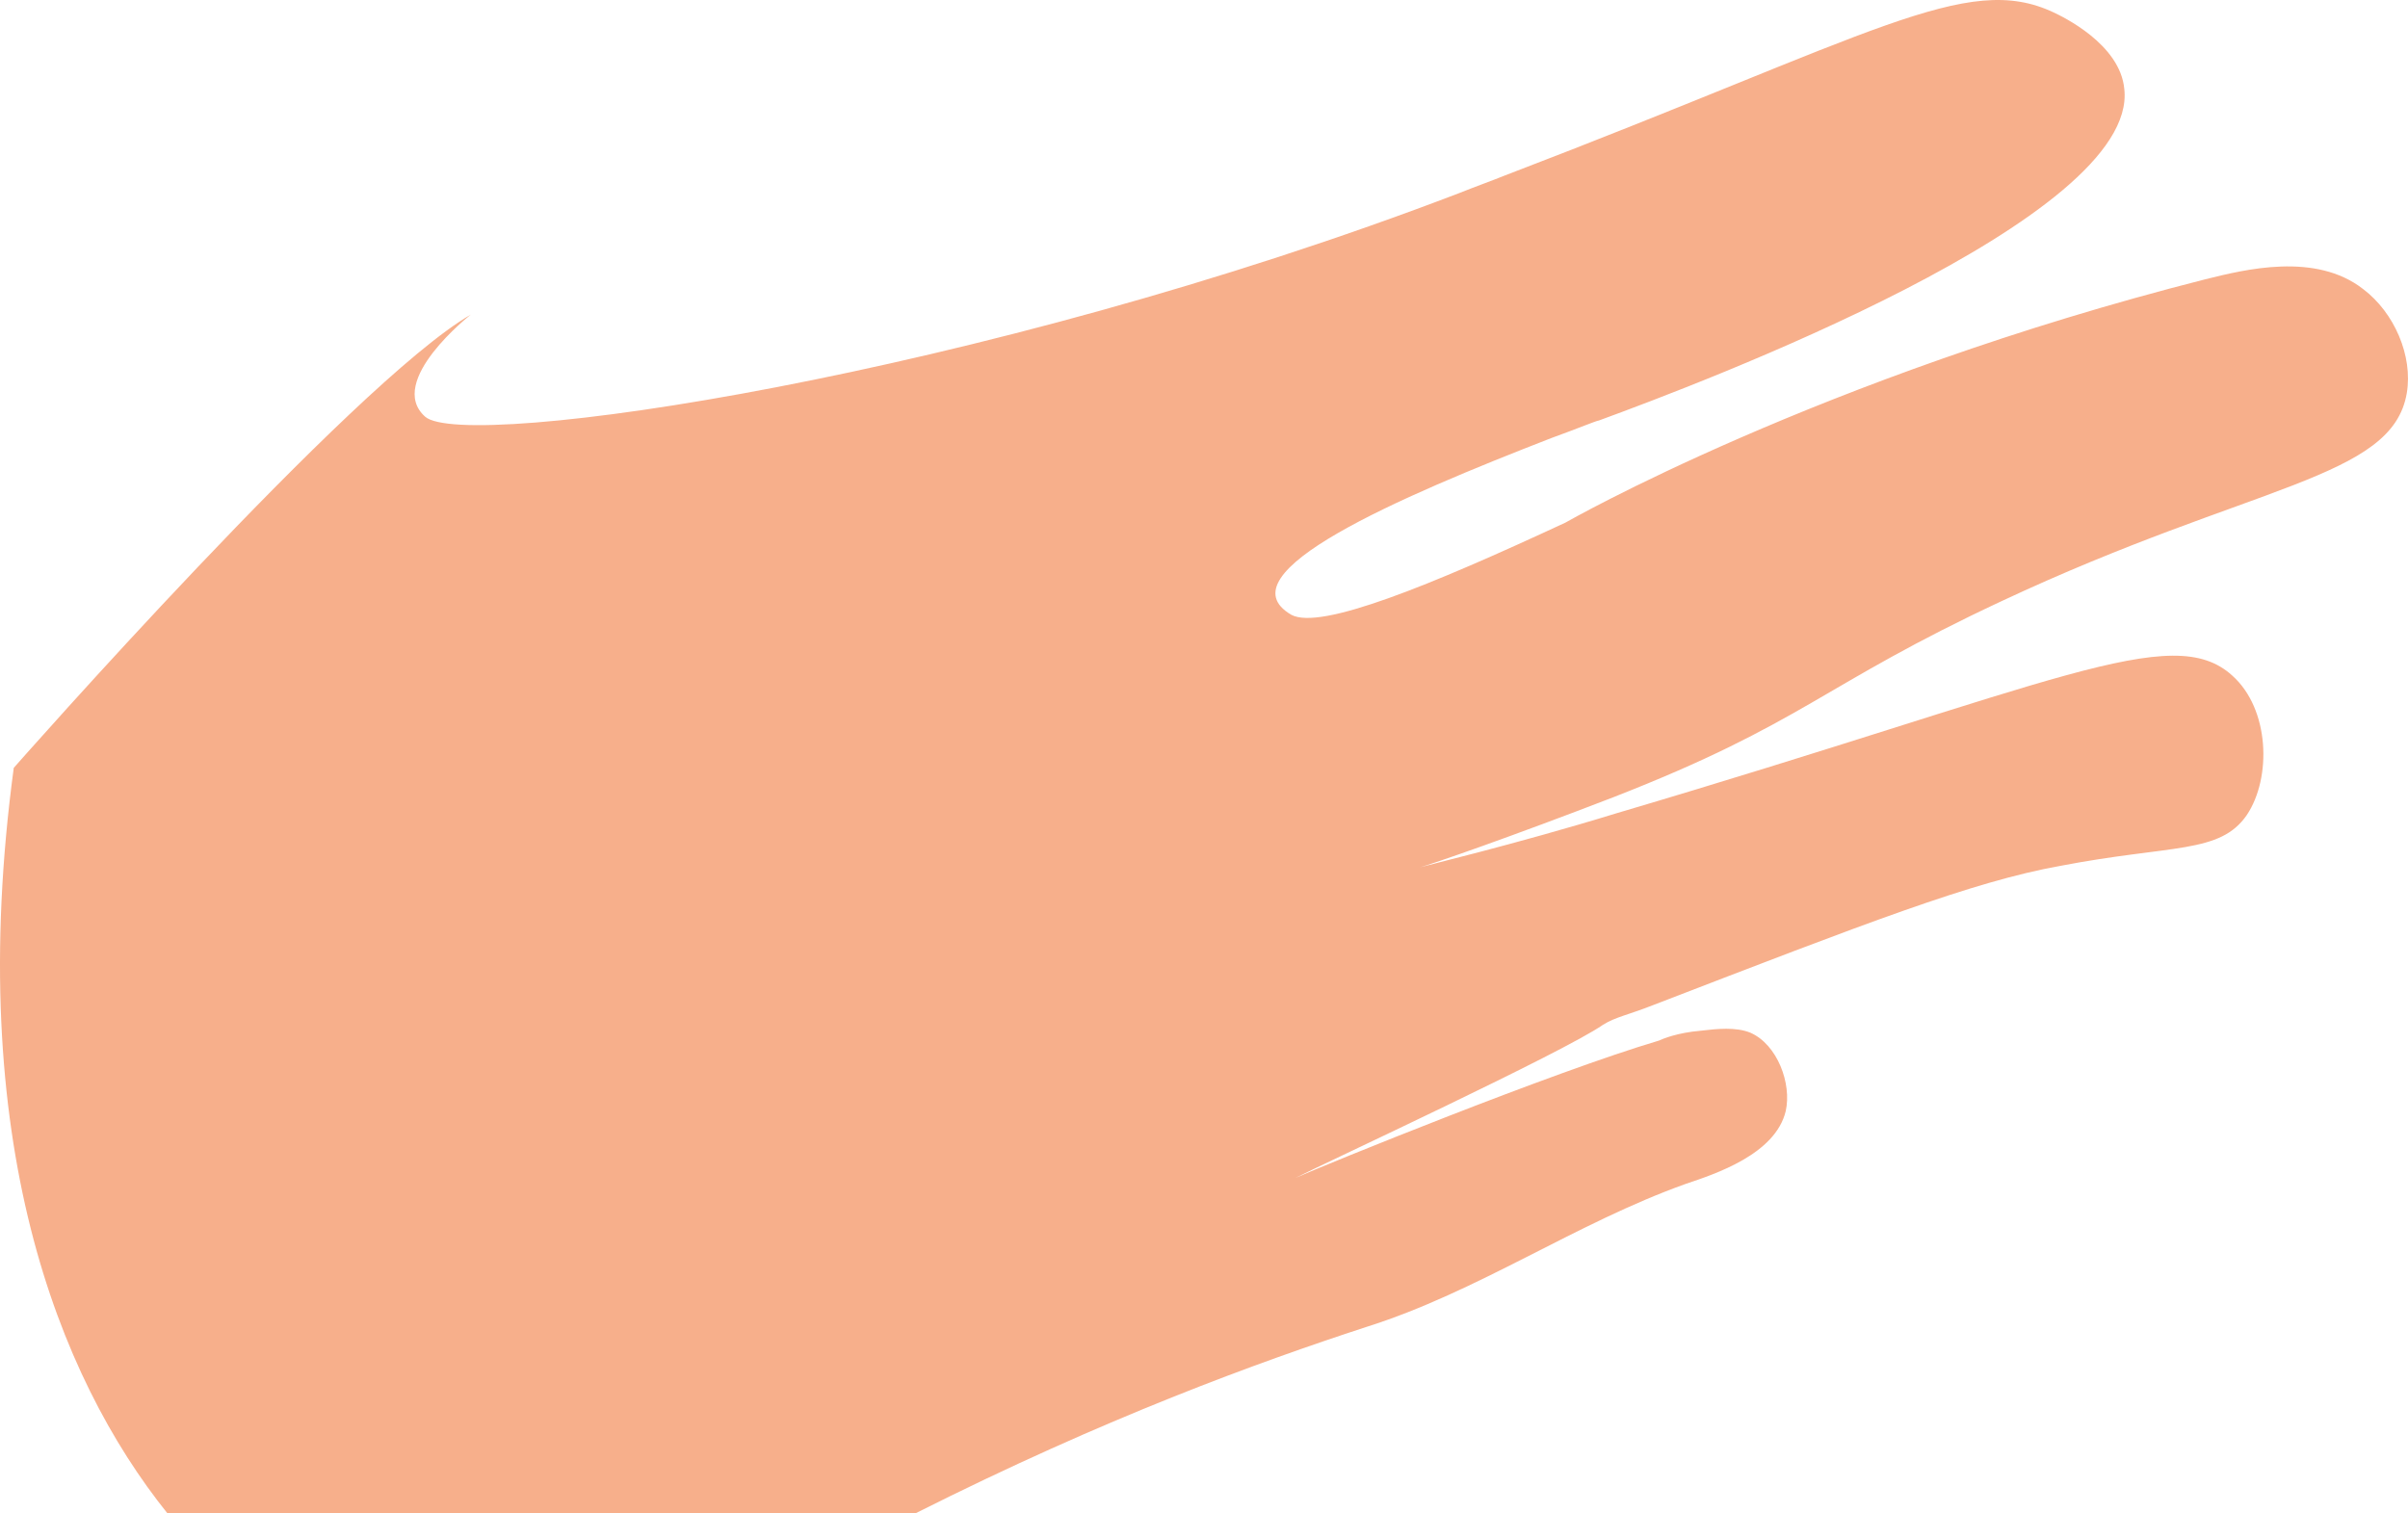 <svg width="70" height="44" viewBox="0 0 70 44" fill="none" xmlns="http://www.w3.org/2000/svg">
<path d="M46.898 23.179C43.939 24.32 41.644 25.119 41.221 25.233C41.161 25.233 44.059 24.548 47.018 23.636C59.76 19.871 63.142 18.045 64.893 19.643C65.98 20.612 66.04 22.609 65.316 23.693C64.531 24.834 63.142 24.548 59.881 25.176C57.344 25.632 54.265 26.83 48.045 29.226C47.32 29.511 46.958 29.568 46.596 29.796C45.448 30.595 38.564 33.789 37.658 34.246C38.564 33.846 45.147 31.165 48.226 30.253C48.347 30.196 48.77 30.024 49.434 29.967C49.917 29.91 50.461 29.853 50.883 30.024C51.668 30.367 52.091 31.508 51.91 32.306C51.608 33.561 49.857 34.132 49.011 34.417C45.811 35.558 42.972 37.554 39.712 38.581C36.572 39.608 32.163 41.205 26.608 44H4.869C1.668 40.007 -1.049 33.105 0.4 22.324C0.4 22.324 10.243 11.143 13.685 9.147C13.685 9.147 11.209 11.086 12.357 12.113C13.504 13.14 28.419 10.972 42.429 5.61C42.852 5.439 43.335 5.268 43.758 5.097C54.506 0.989 57.163 -0.836 59.7 0.362C59.941 0.476 61.632 1.275 61.753 2.587C62.175 6.351 49.434 11.143 46.475 12.227C46.415 12.227 45.871 12.455 45.086 12.74C40.678 14.452 35.485 16.676 37.538 17.874C38.383 18.331 41.584 17.019 45.509 15.193C45.509 15.193 52.876 10.972 64.108 8.12C65.255 7.835 67.308 7.321 68.697 8.405C69.603 9.09 70.146 10.345 69.965 11.428C69.543 13.938 65.497 14.052 58.19 17.475C52.936 19.928 52.453 21.012 46.898 23.179Z" fill="#F7AF8B"/>
</svg>
